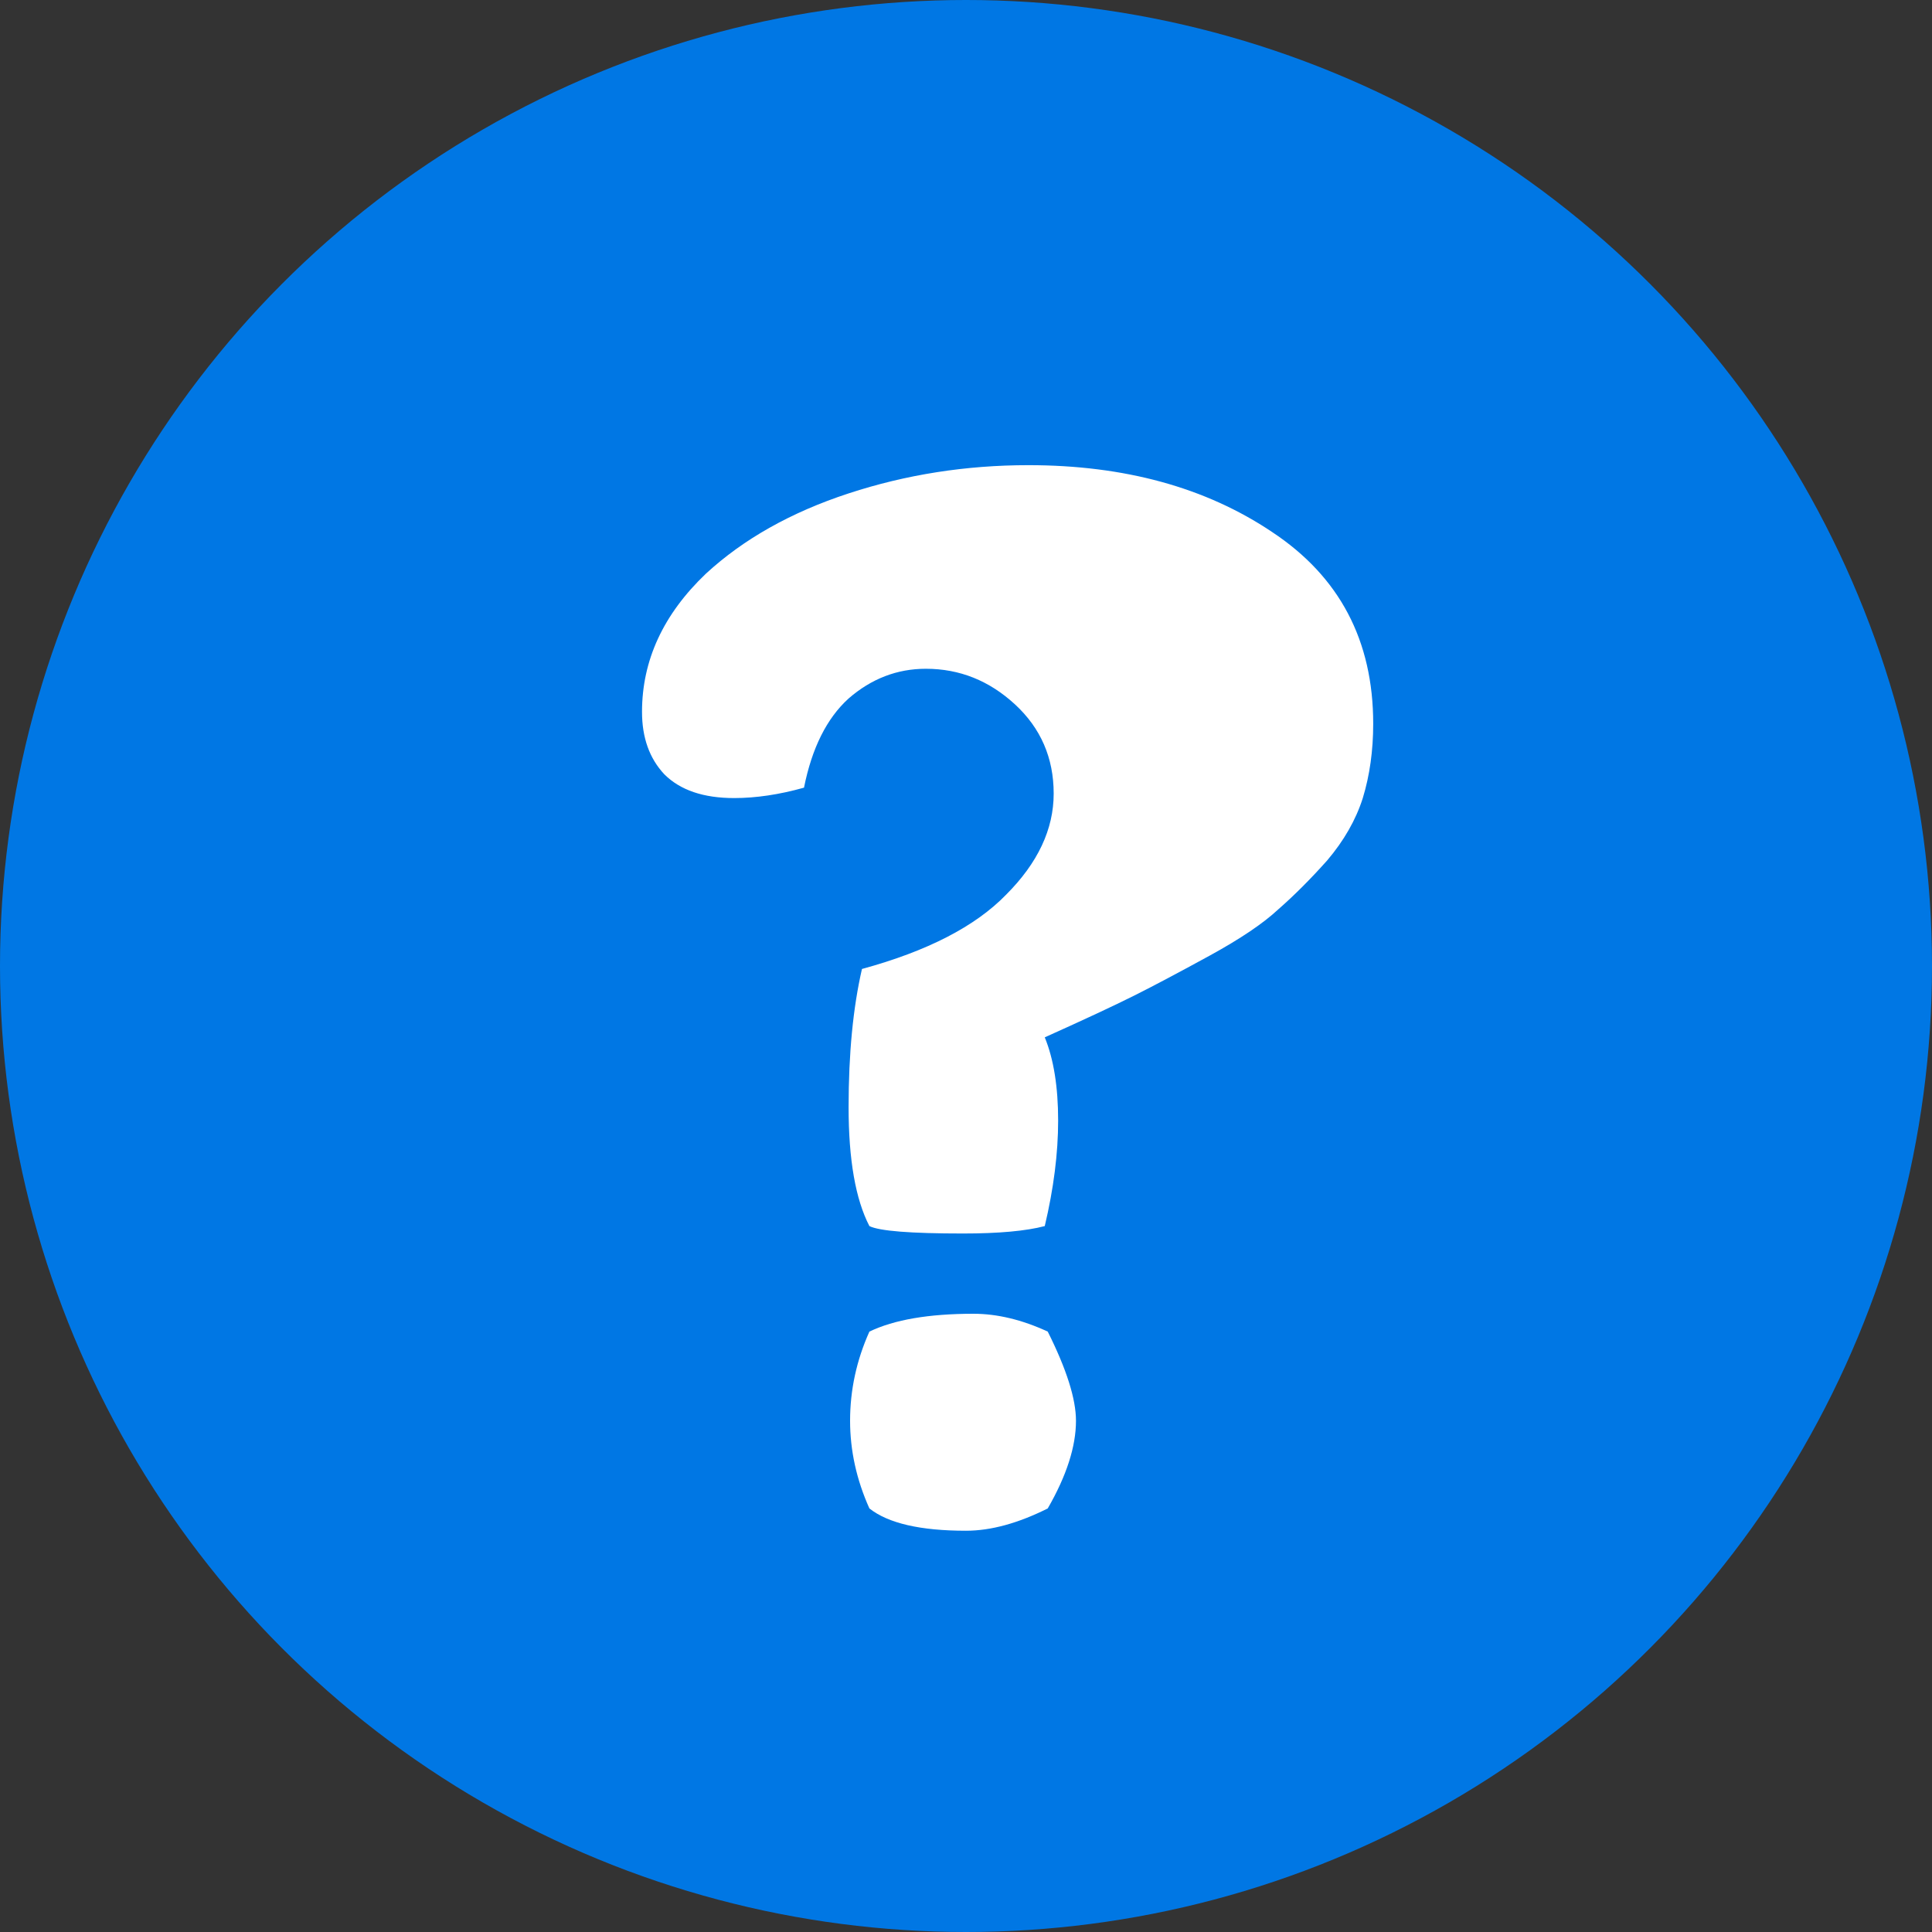 <svg width="52" height="52" viewBox="0 0 52 52" fill="none" xmlns="http://www.w3.org/2000/svg">
<rect x="0" y="0" width="52" height="52" fill="#333333" stroke="none"/>
<circle cx="26" cy="26" r="26" fill="#0077E4"/>
<path d="M17.28 19.16C17.28 17.773 17.853 16.533 19 15.44C20.013 14.507 21.293 13.787 22.84 13.28C24.387 12.773 26 12.52 27.68 12.52C30.267 12.52 32.453 13.12 34.24 14.32C36.053 15.52 36.96 17.24 36.96 19.48C36.96 20.2 36.867 20.867 36.68 21.48C36.493 22.067 36.173 22.627 35.72 23.16C35.267 23.667 34.827 24.107 34.4 24.48C34 24.853 33.387 25.267 32.56 25.72C31.733 26.173 31.053 26.533 30.52 26.8C29.987 27.067 29.187 27.44 28.12 27.92C28.36 28.507 28.48 29.253 28.48 30.16C28.48 31.04 28.36 31.987 28.12 33C27.613 33.133 26.88 33.2 25.92 33.2C24.507 33.2 23.667 33.133 23.4 33C23.027 32.28 22.84 31.213 22.84 29.8C22.84 28.36 22.96 27.12 23.2 26.08C24.96 25.6 26.253 24.933 27.08 24.08C27.933 23.227 28.36 22.32 28.36 21.36C28.36 20.4 28.013 19.6 27.32 18.96C26.627 18.32 25.827 18 24.92 18C24.147 18 23.453 18.267 22.84 18.8C22.253 19.333 21.853 20.133 21.64 21.2C20.973 21.387 20.347 21.48 19.76 21.48C18.933 21.48 18.307 21.267 17.88 20.84C17.48 20.413 17.28 19.853 17.28 19.16ZM22.88 38.24C22.88 37.413 23.053 36.613 23.4 35.84C24.067 35.52 25 35.36 26.2 35.36C26.84 35.36 27.507 35.52 28.2 35.84C28.707 36.853 28.96 37.653 28.96 38.24C28.96 38.933 28.707 39.72 28.2 40.6C27.4 41 26.667 41.2 26 41.2C24.773 41.2 23.907 41 23.4 40.6C23.053 39.827 22.88 39.04 22.88 38.24Z" fill="white"/>
</svg>
